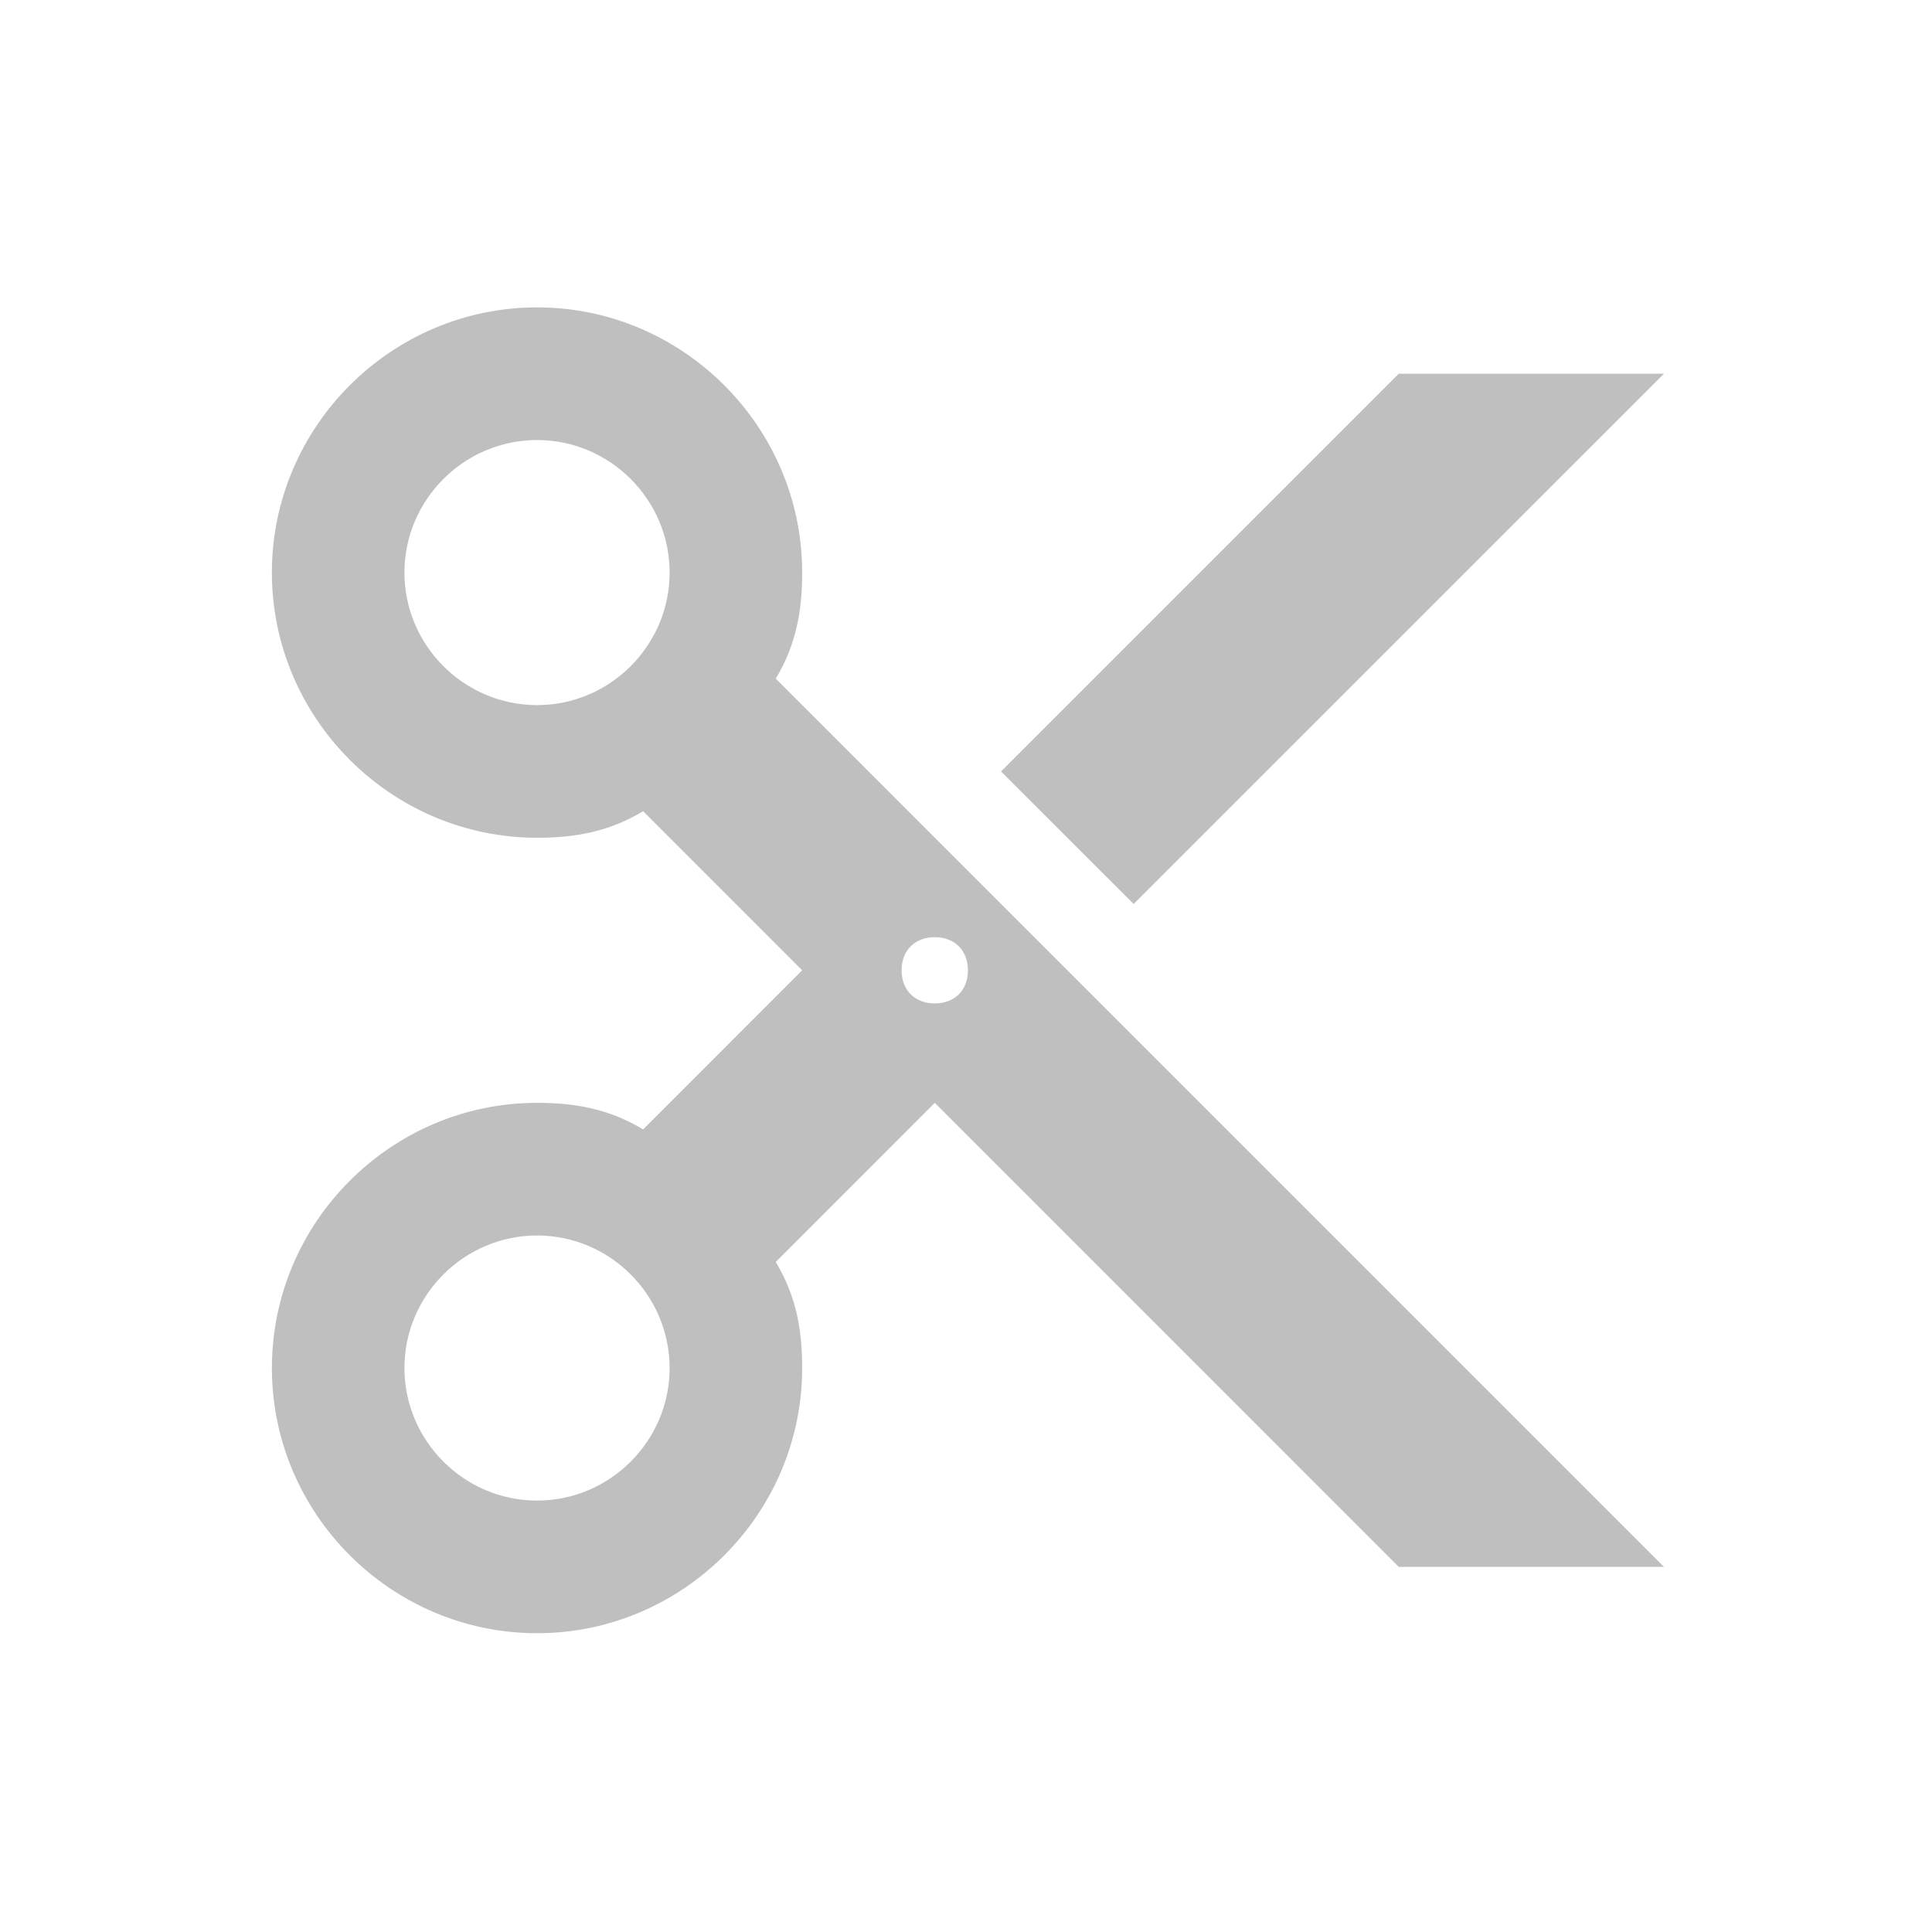 <?xml version="1.0" standalone="no"?><!DOCTYPE svg PUBLIC "-//W3C//DTD SVG 1.1//EN" "http://www.w3.org/Graphics/SVG/1.1/DTD/svg11.dtd"><svg t="1698571858285" class="icon" viewBox="0 0 1024 1024" version="1.1" xmlns="http://www.w3.org/2000/svg" p-id="32706" xmlns:xlink="http://www.w3.org/1999/xlink" width="200" height="200"><path d="M425.17 303.471c0-77.303-63.258-140.552-140.507-140.552-77.304 0-140.552 63.25-140.552 140.552s63.249 140.559 140.552 140.559c21.098 0 38.651-3.526 56.205-14.076l84.302 84.325-84.302 84.329c-17.554-10.549-35.108-14.076-56.205-14.076-77.304 0-140.552 63.254-140.552 140.555s63.249 140.552 140.552 140.552c77.248 0 140.507-63.25 140.507-140.552 0-21.076-3.455-38.628-14.001-56.228l84.302-84.329 245.908 245.956 140.558 0-470.768-470.79C421.715 342.099 425.17 324.547 425.17 303.471M284.663 373.728c-38.651 0-70.303-31.628-70.303-70.257 0-38.62 31.653-70.248 70.303-70.248s70.249 31.628 70.249 70.248C354.912 342.099 323.314 373.728 284.663 373.728M284.663 795.337c-38.651 0-70.303-31.624-70.303-70.249 0-38.628 31.653-70.253 70.303-70.253s70.249 31.625 70.249 70.253C354.912 763.713 323.314 795.337 284.663 795.337M495.471 496.731c10.553 0 17.546 6.999 17.546 17.549 0 10.552-6.992 17.553-17.546 17.553s-17.606-7-17.606-17.553C477.865 503.731 484.917 496.731 495.471 496.731M881.937 198.071l-140.558 0-210.809 210.809 70.302 70.248L881.937 198.071z" p-id="32707" fill="#bfbfbf"></path></svg>